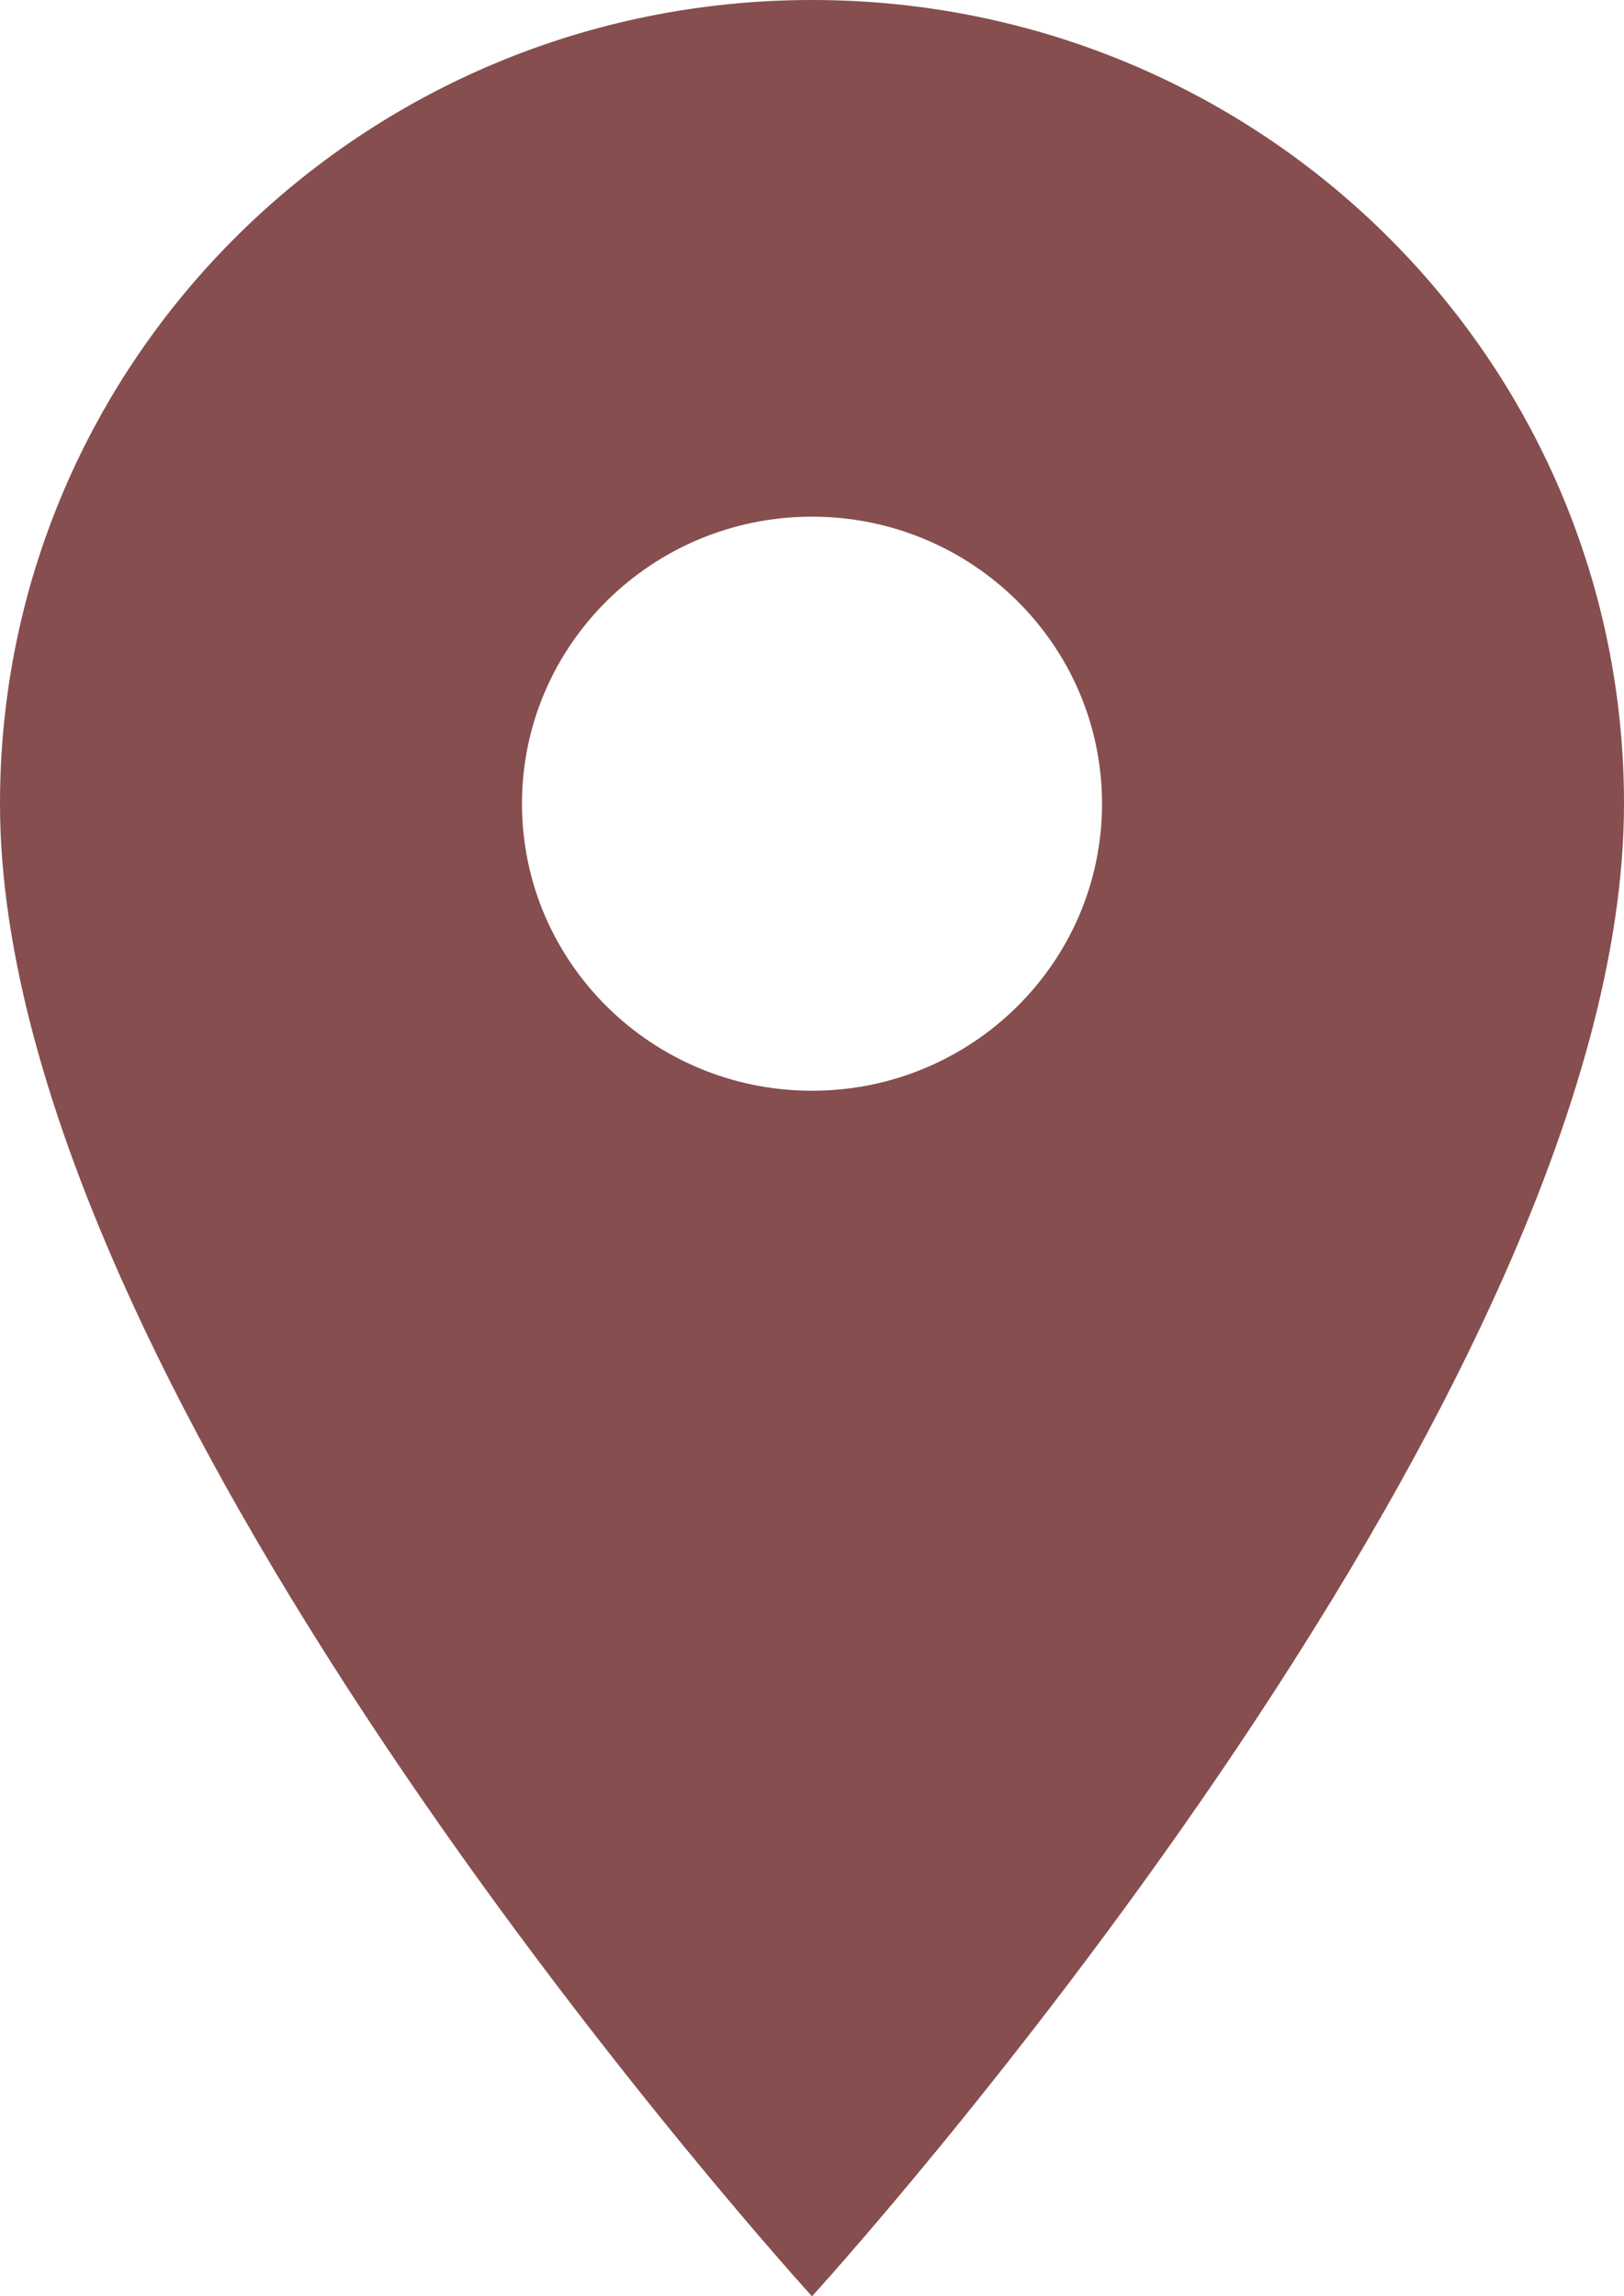 <svg width="29" height="41" viewBox="0 0 29 41" fill="none" xmlns="http://www.w3.org/2000/svg">
<path d="M14.5 0C6.484 0 0 6.417 0 14.35C0 25.113 14.5 41 14.5 41C14.5 41 29 25.113 29 14.35C29 6.417 22.516 0 14.5 0ZM14.5 19.475C11.641 19.475 9.321 17.179 9.321 14.35C9.321 11.521 11.641 9.225 14.5 9.225C17.359 9.225 19.679 11.521 19.679 14.35C19.679 17.179 17.359 19.475 14.5 19.475Z" fill="#864E4E"/>
</svg>
